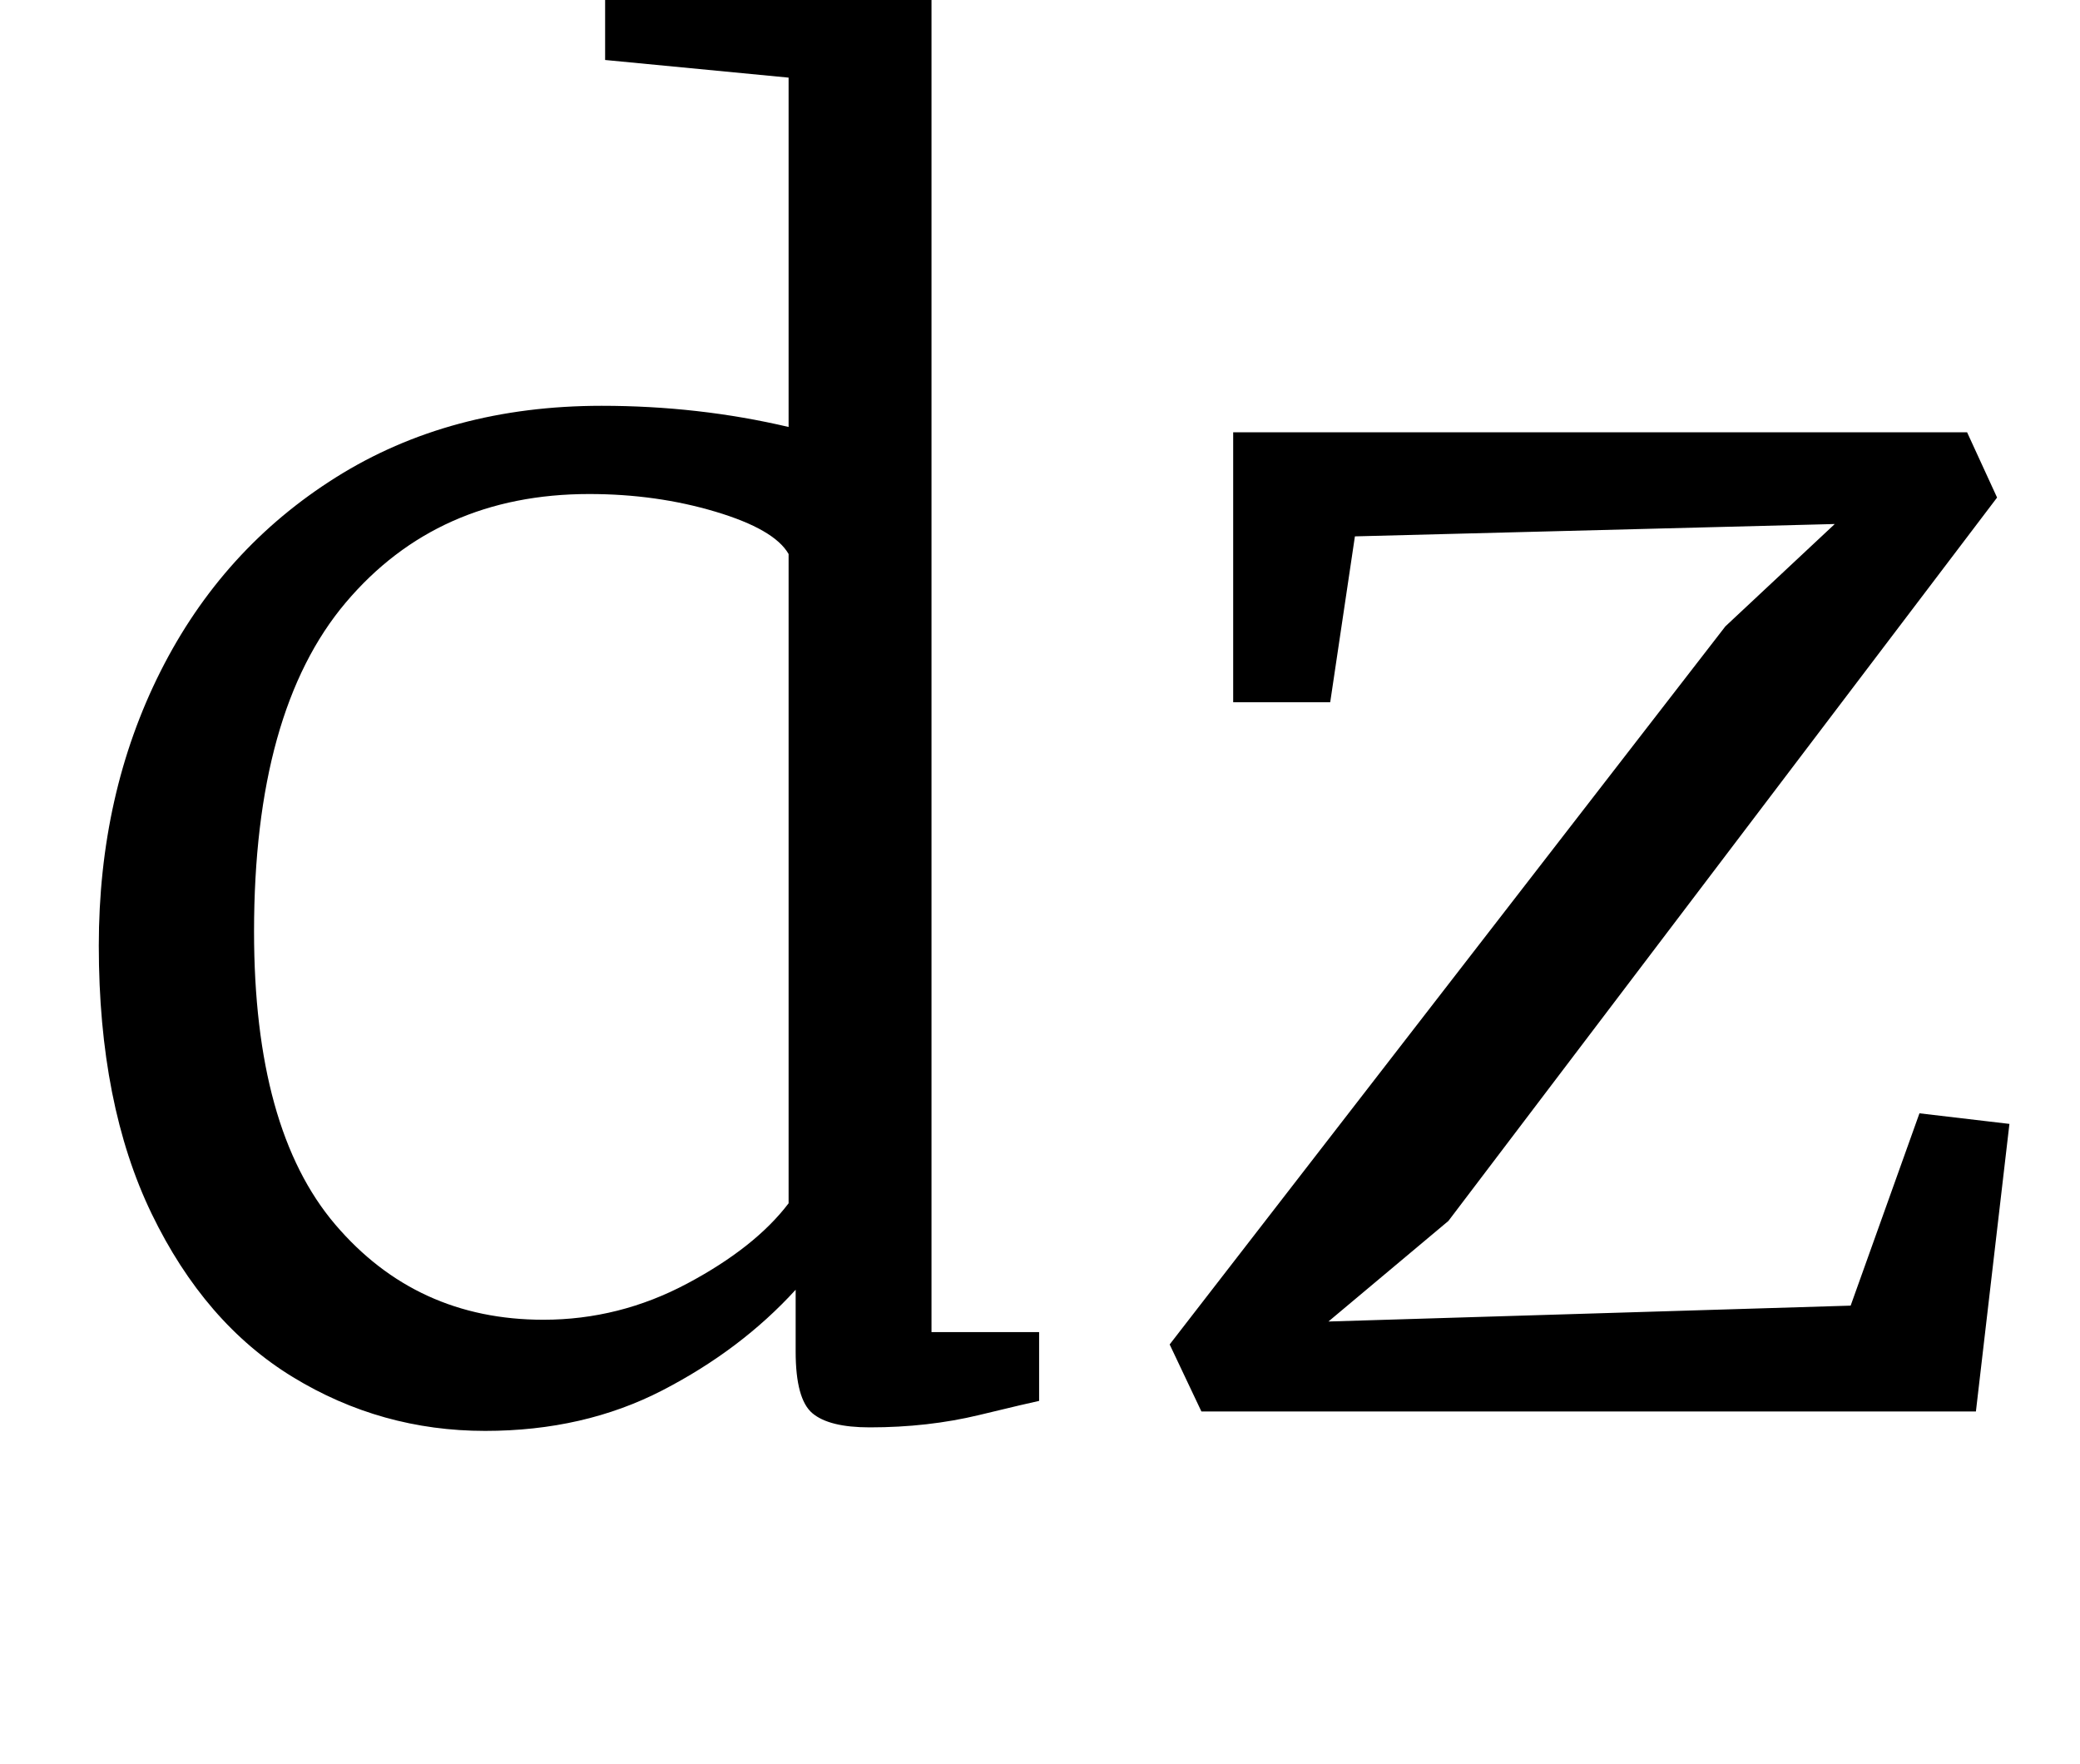 <?xml version="1.0" standalone="no"?>
<!DOCTYPE svg PUBLIC "-//W3C//DTD SVG 1.1//EN" "http://www.w3.org/Graphics/SVG/1.1/DTD/svg11.dtd" >
<svg xmlns="http://www.w3.org/2000/svg" xmlns:xlink="http://www.w3.org/1999/xlink" version="1.1" viewBox="-10 0 1179 1000">
  <g transform="matrix(1 0 0 -1 0 800)">
   <path fill="currentColor"
d="M156 19.5q-50 30.5 -80 92.5t-30 152q0 86 35 155.5t99.5 110t150.5 40.5q55 0 106 -12v198l-104 10v36l164 17h2l19 -14v-760h61v-39q-5 -1 -34 -8t-62 -7q-23 0 -32.5 8t-9.5 35v35q-31 -34 -75.5 -57t-100.5 -23q-59 0 -109 30.5zM379.5 72.5q38.5 20.5 57.5 45.5v368
q-8 14 -41.5 24t-71.5 10q-86 0 -138 -61.5t-52 -186.5q0 -112 46 -166t118 -54q43 0 81.5 20.5zM758 496l-14 -94h-55v153h416l17 -37l-311 -410l-68 -57l296 9l39 109l51 -6l-19 -163h-439l-18 38l315 407l62 58z" />
  </g>

</svg>
